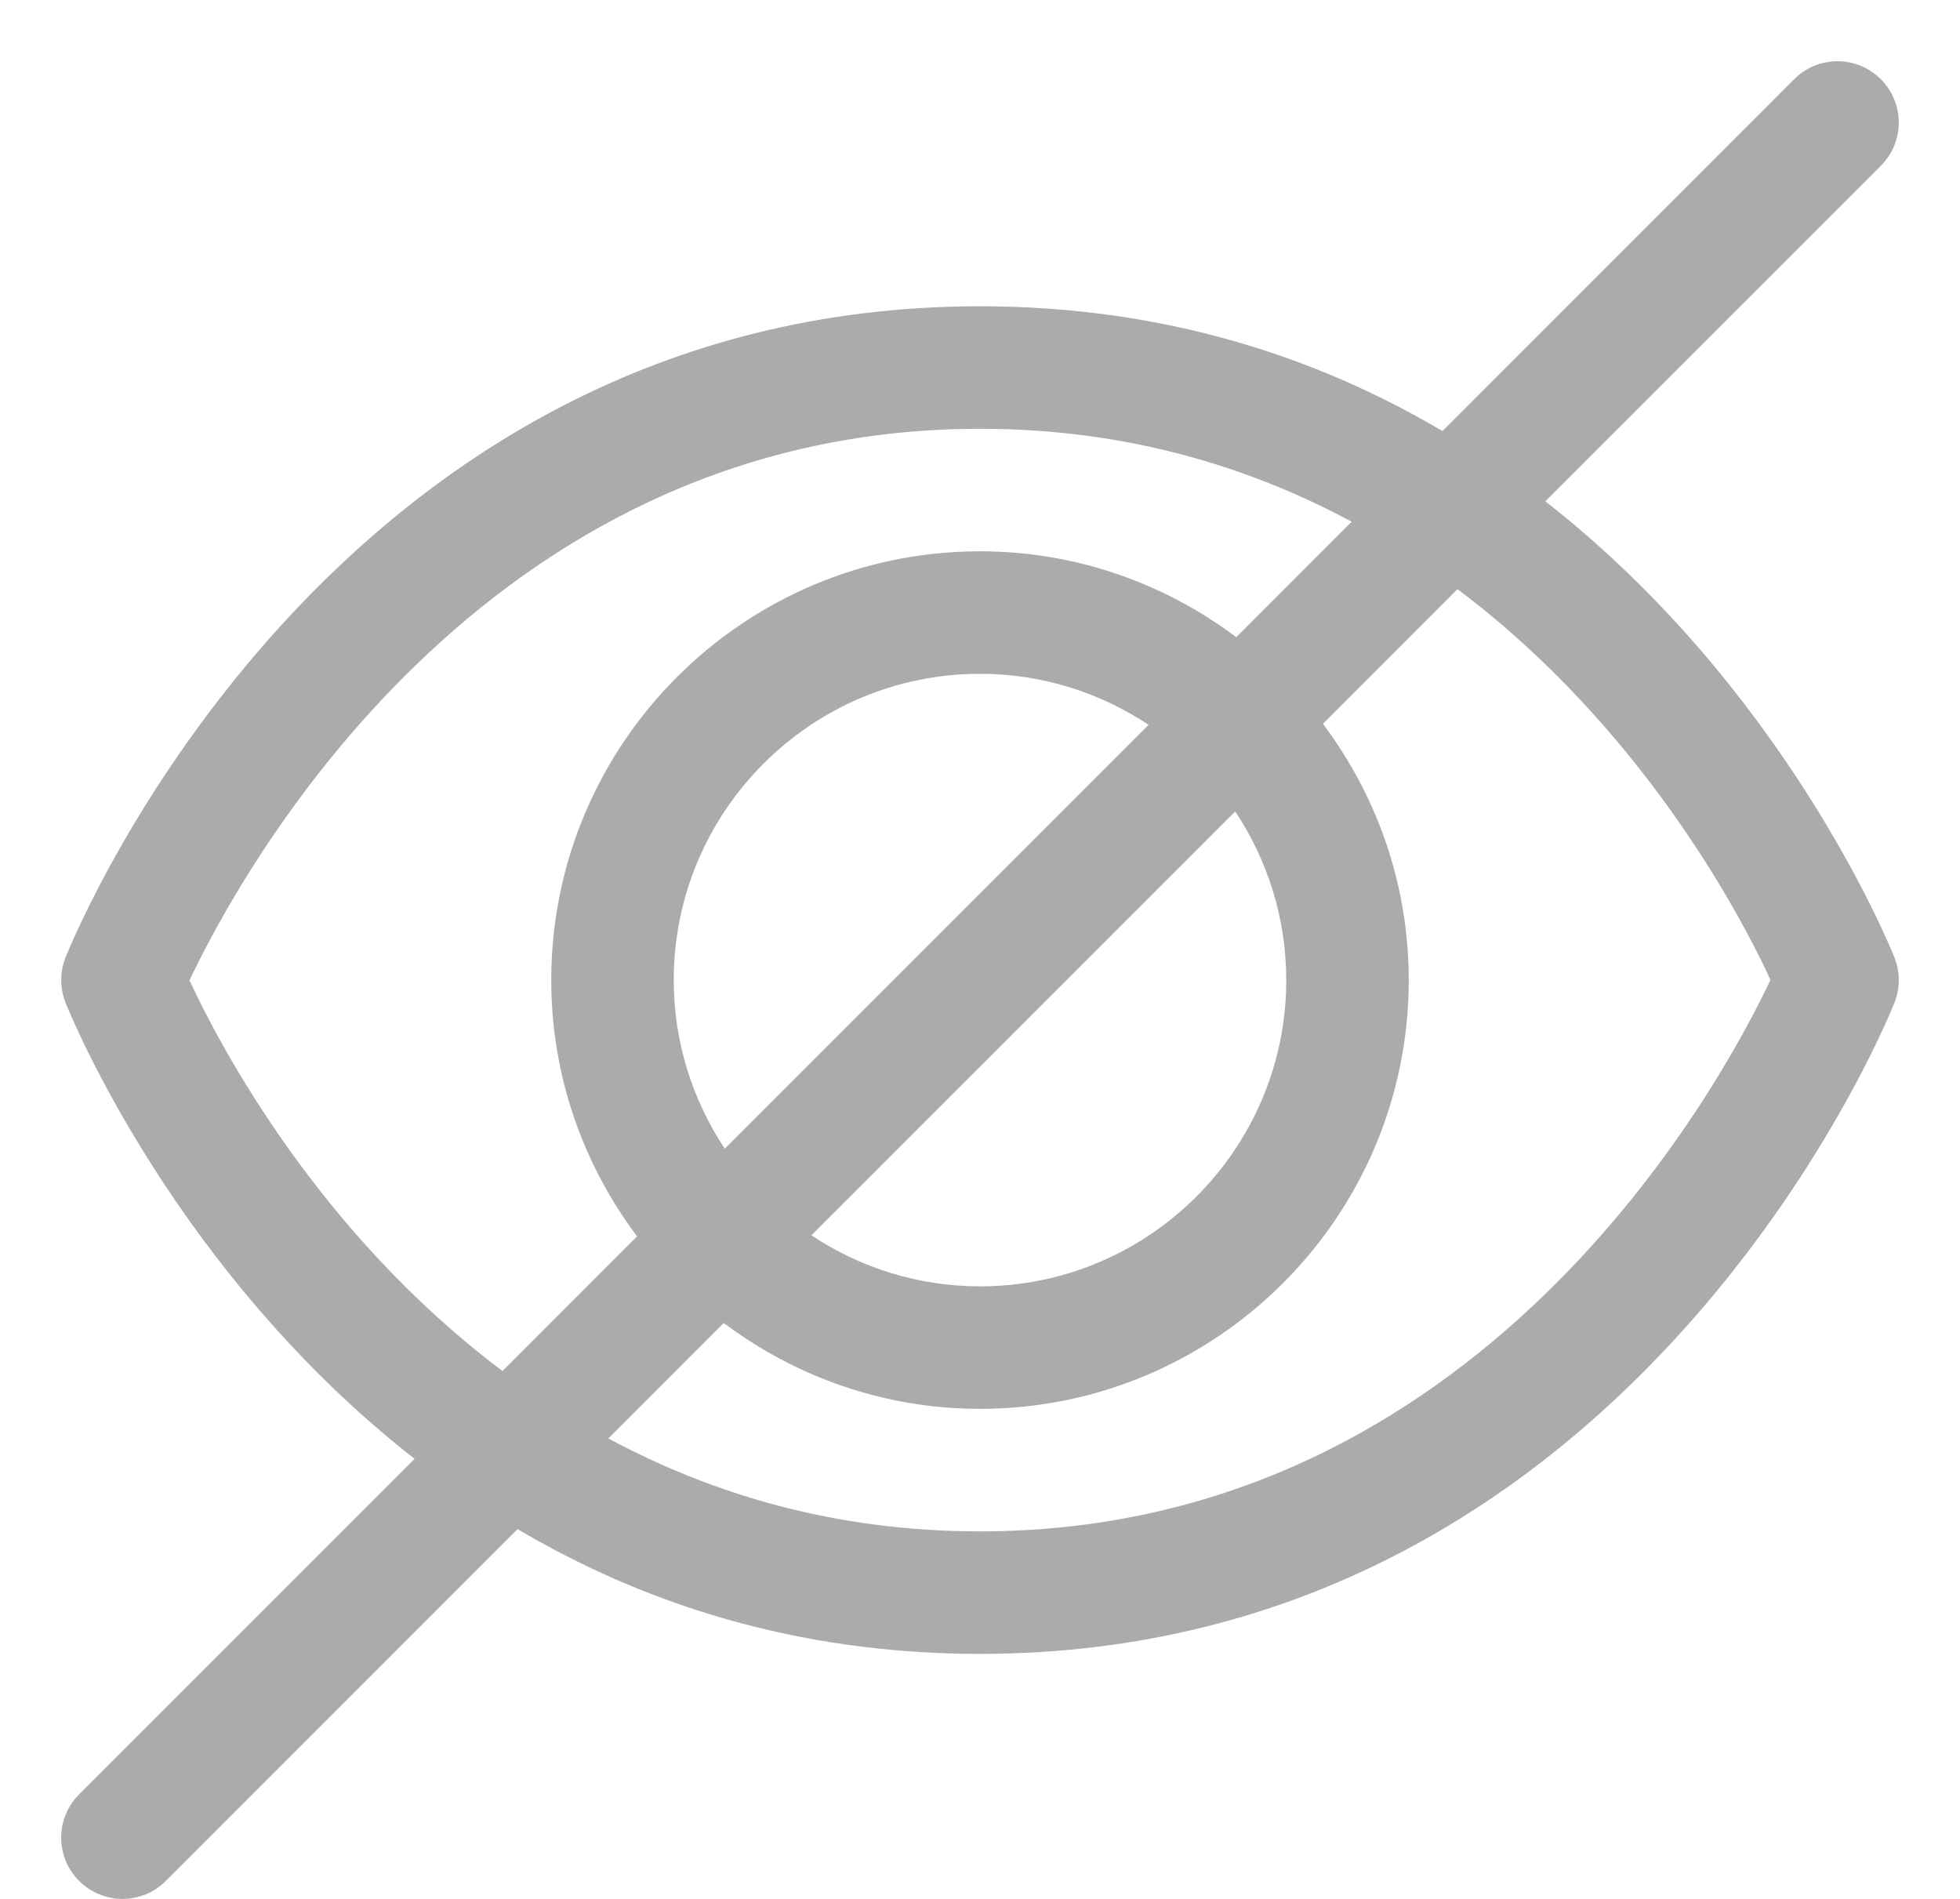 <svg width="32" height="31" viewBox="0 0 32 31" fill="none" xmlns="http://www.w3.org/2000/svg">
<path d="M25.23 8.184L30.707 2.707C31.098 2.316 31.098 1.684 30.707 1.293C30.316 0.902 29.684 0.902 29.293 1.293L23.55 7.037C21.516 5.835 19.019 5 16 5C5.444 5 1.245 15.195 1.071 15.628C0.976 15.867 0.976 16.132 1.071 16.371C1.18 16.644 2.887 20.785 6.769 23.816L1.292 29.293C0.901 29.684 0.901 30.316 1.292 30.707C1.488 30.902 1.744 31 2 31C2.256 31 2.512 30.902 2.707 30.707L8.45 24.963C10.484 26.165 12.981 27 16 27C26.556 27 30.755 16.805 30.929 16.372C31.024 16.133 31.024 15.868 30.929 15.629C30.819 15.355 29.112 11.215 25.23 8.184ZM3.094 16.004C3.914 14.27 7.842 7 16 7C18.383 7 20.387 7.615 22.068 8.517L20.184 10.402C19.016 9.526 17.569 9 16 9C12.141 9 9 12.14 9 16C9 17.57 9.525 19.016 10.401 20.184L8.204 22.382C5.2 20.127 3.589 17.075 3.094 16.004ZM21 16C21 18.757 18.757 21 16 21C14.982 21 14.037 20.691 13.247 20.167L20.167 13.247C20.691 14.038 21 14.982 21 16ZM11 16C11 13.243 13.243 11 16 11C17.018 11 17.963 11.309 18.753 11.833L11.833 18.753C11.309 17.962 11 17.018 11 16ZM16 25C13.617 25 11.613 24.385 9.932 23.483L11.816 21.598C12.984 22.474 14.431 23 16 23C19.859 23 23 19.86 23 16C23 14.43 22.475 12.984 21.599 11.816L23.796 9.618C26.8 11.873 28.411 14.925 28.906 15.996C28.086 17.73 24.158 25 16 25Z" fill="black" fill-opacity="0.33"/>
</svg>
